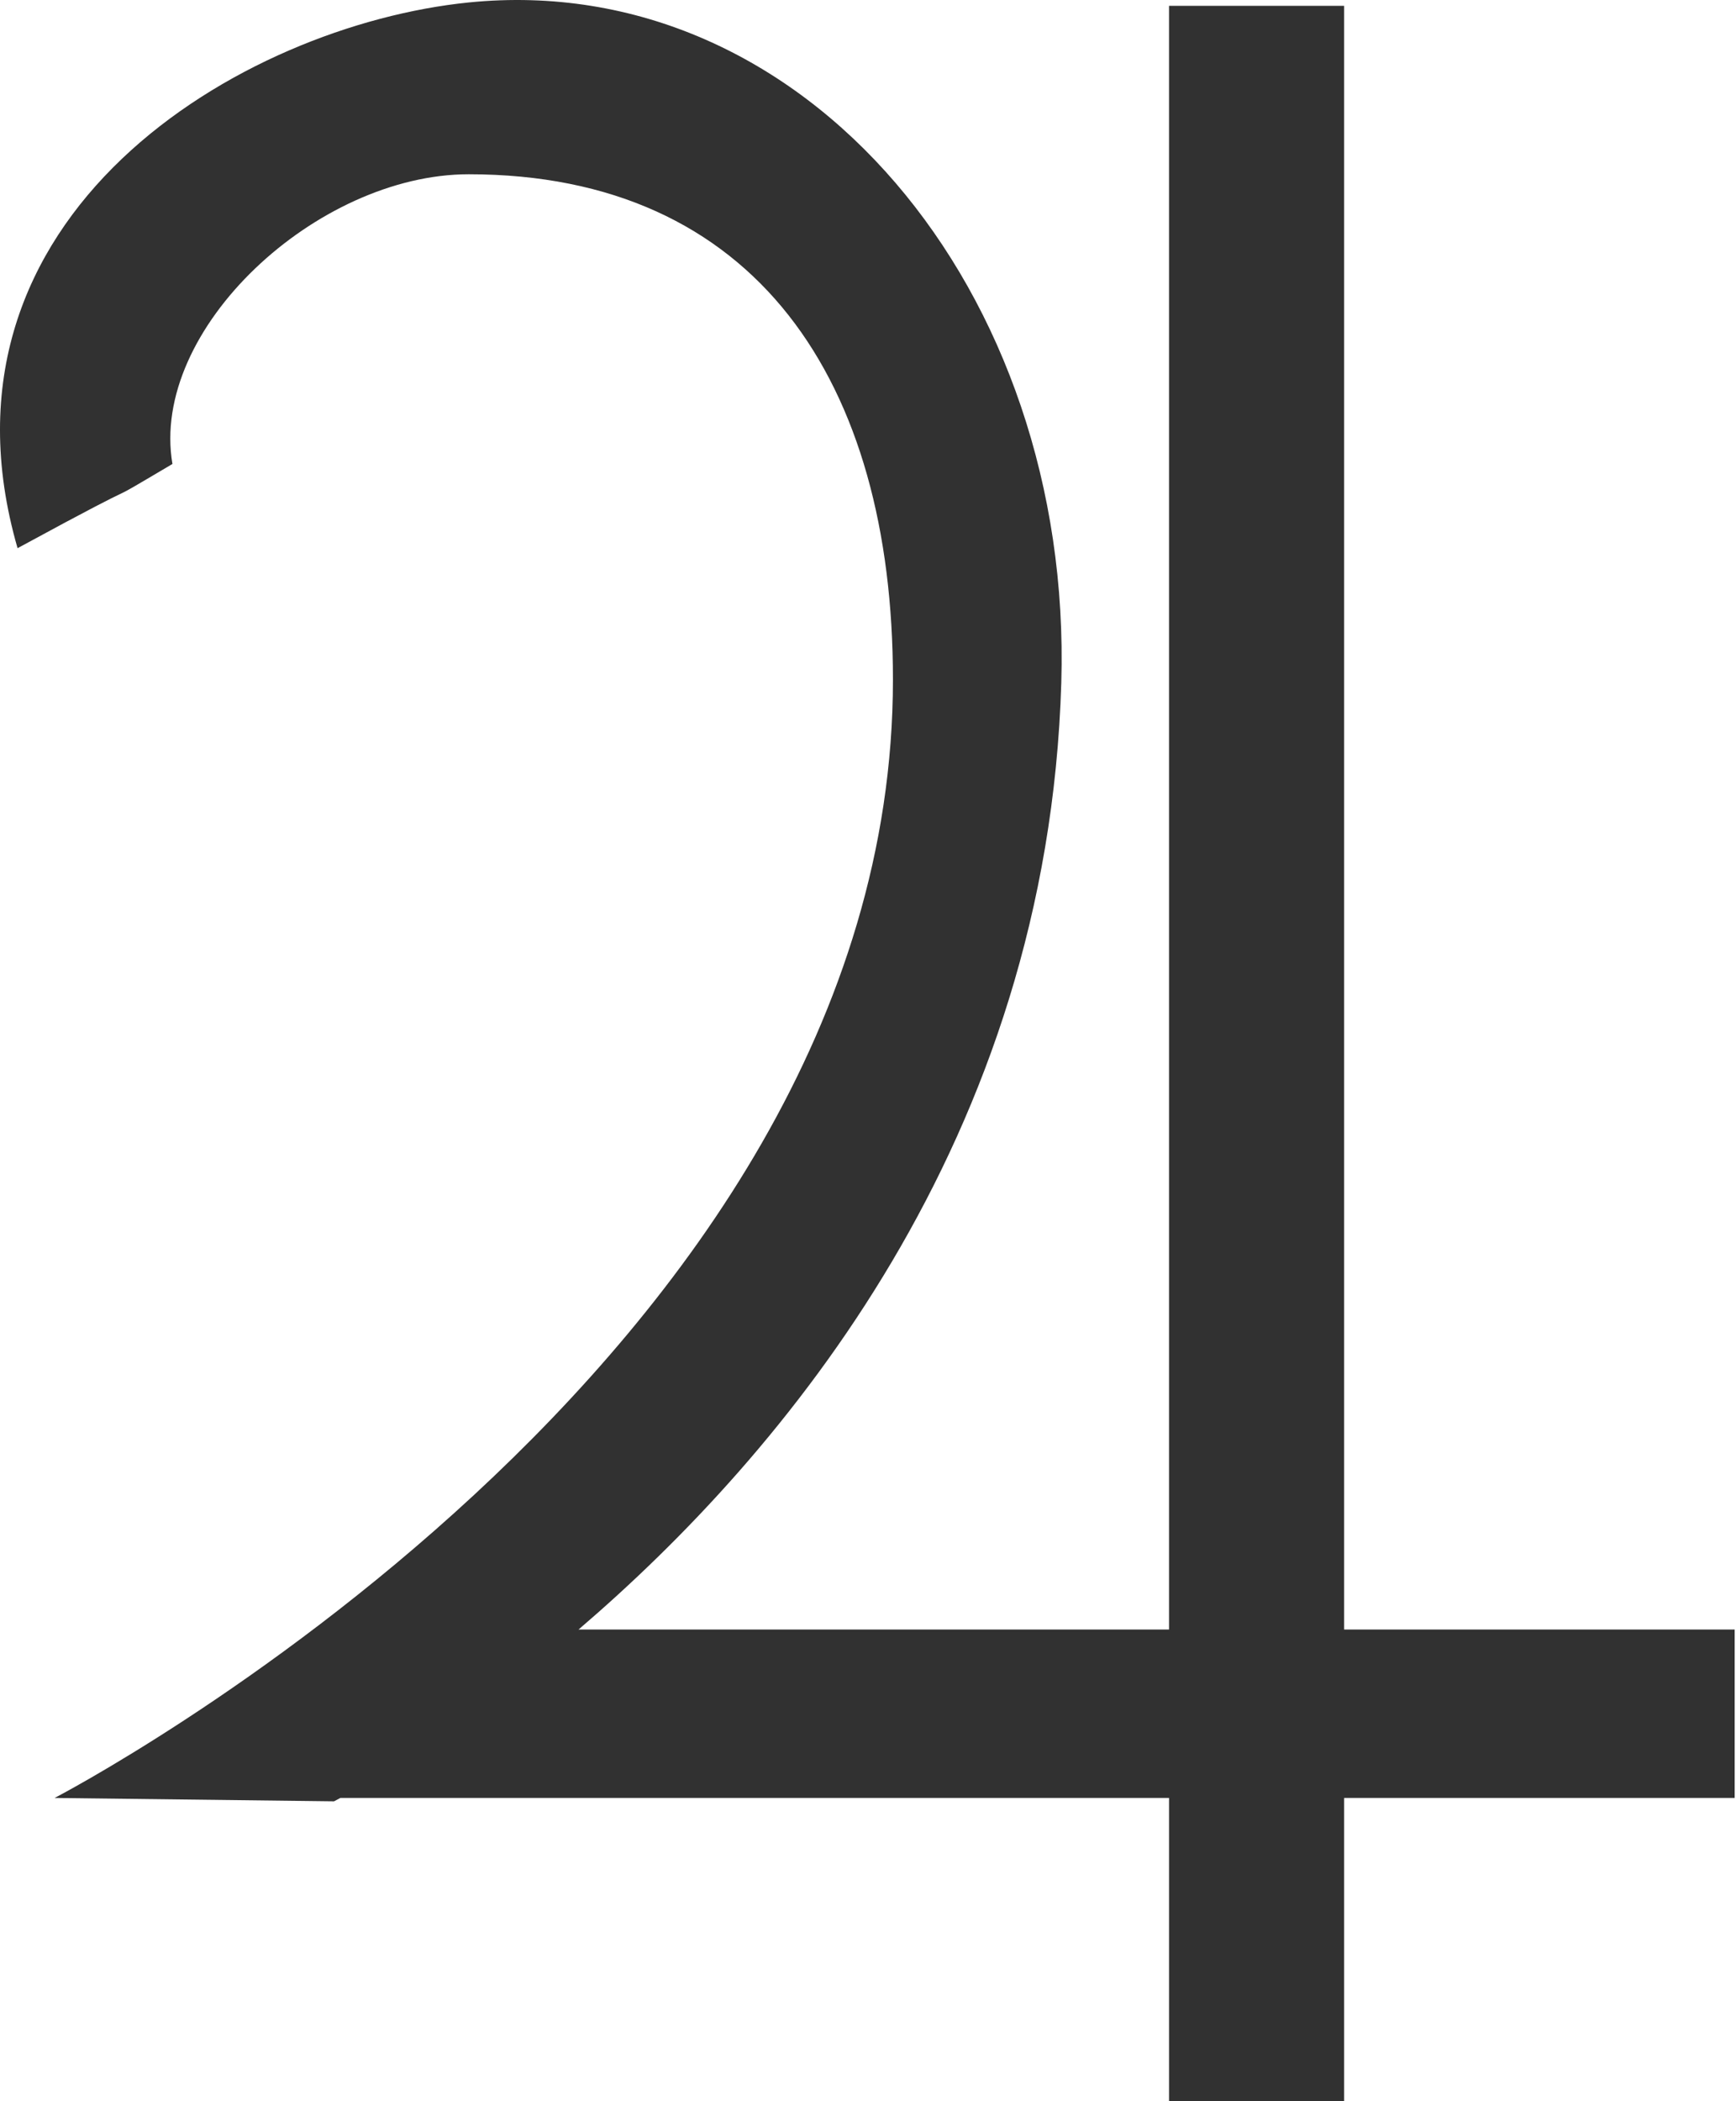 <svg width="248" height="300" viewBox="0 0 248 300" xmlns="http://www.w3.org/2000/svg"><path d="M82.65 232.663h84.354V.832h25.011v231.831h55.794v24.049h-55.794V300h-25.01v-43.288H48.62c-.588.32-.9.481-.9.481l-39.92-.481s119.763-62.046 119.763-159.685c0-42.523-19.572-72.146-60.603-72.146-21.669 0-45.618 22.12-42.326 41.364-12.646 7.48 0 0-22.125 12.024C-11.24 30.658 34.5 3.625 66.96.351c48.017-4.843 86.332 41.13 84.653 97.157-1.955 65.252-39.554 109.988-68.962 135.155z" fill="#313131" fill-rule="evenodd"/></svg>